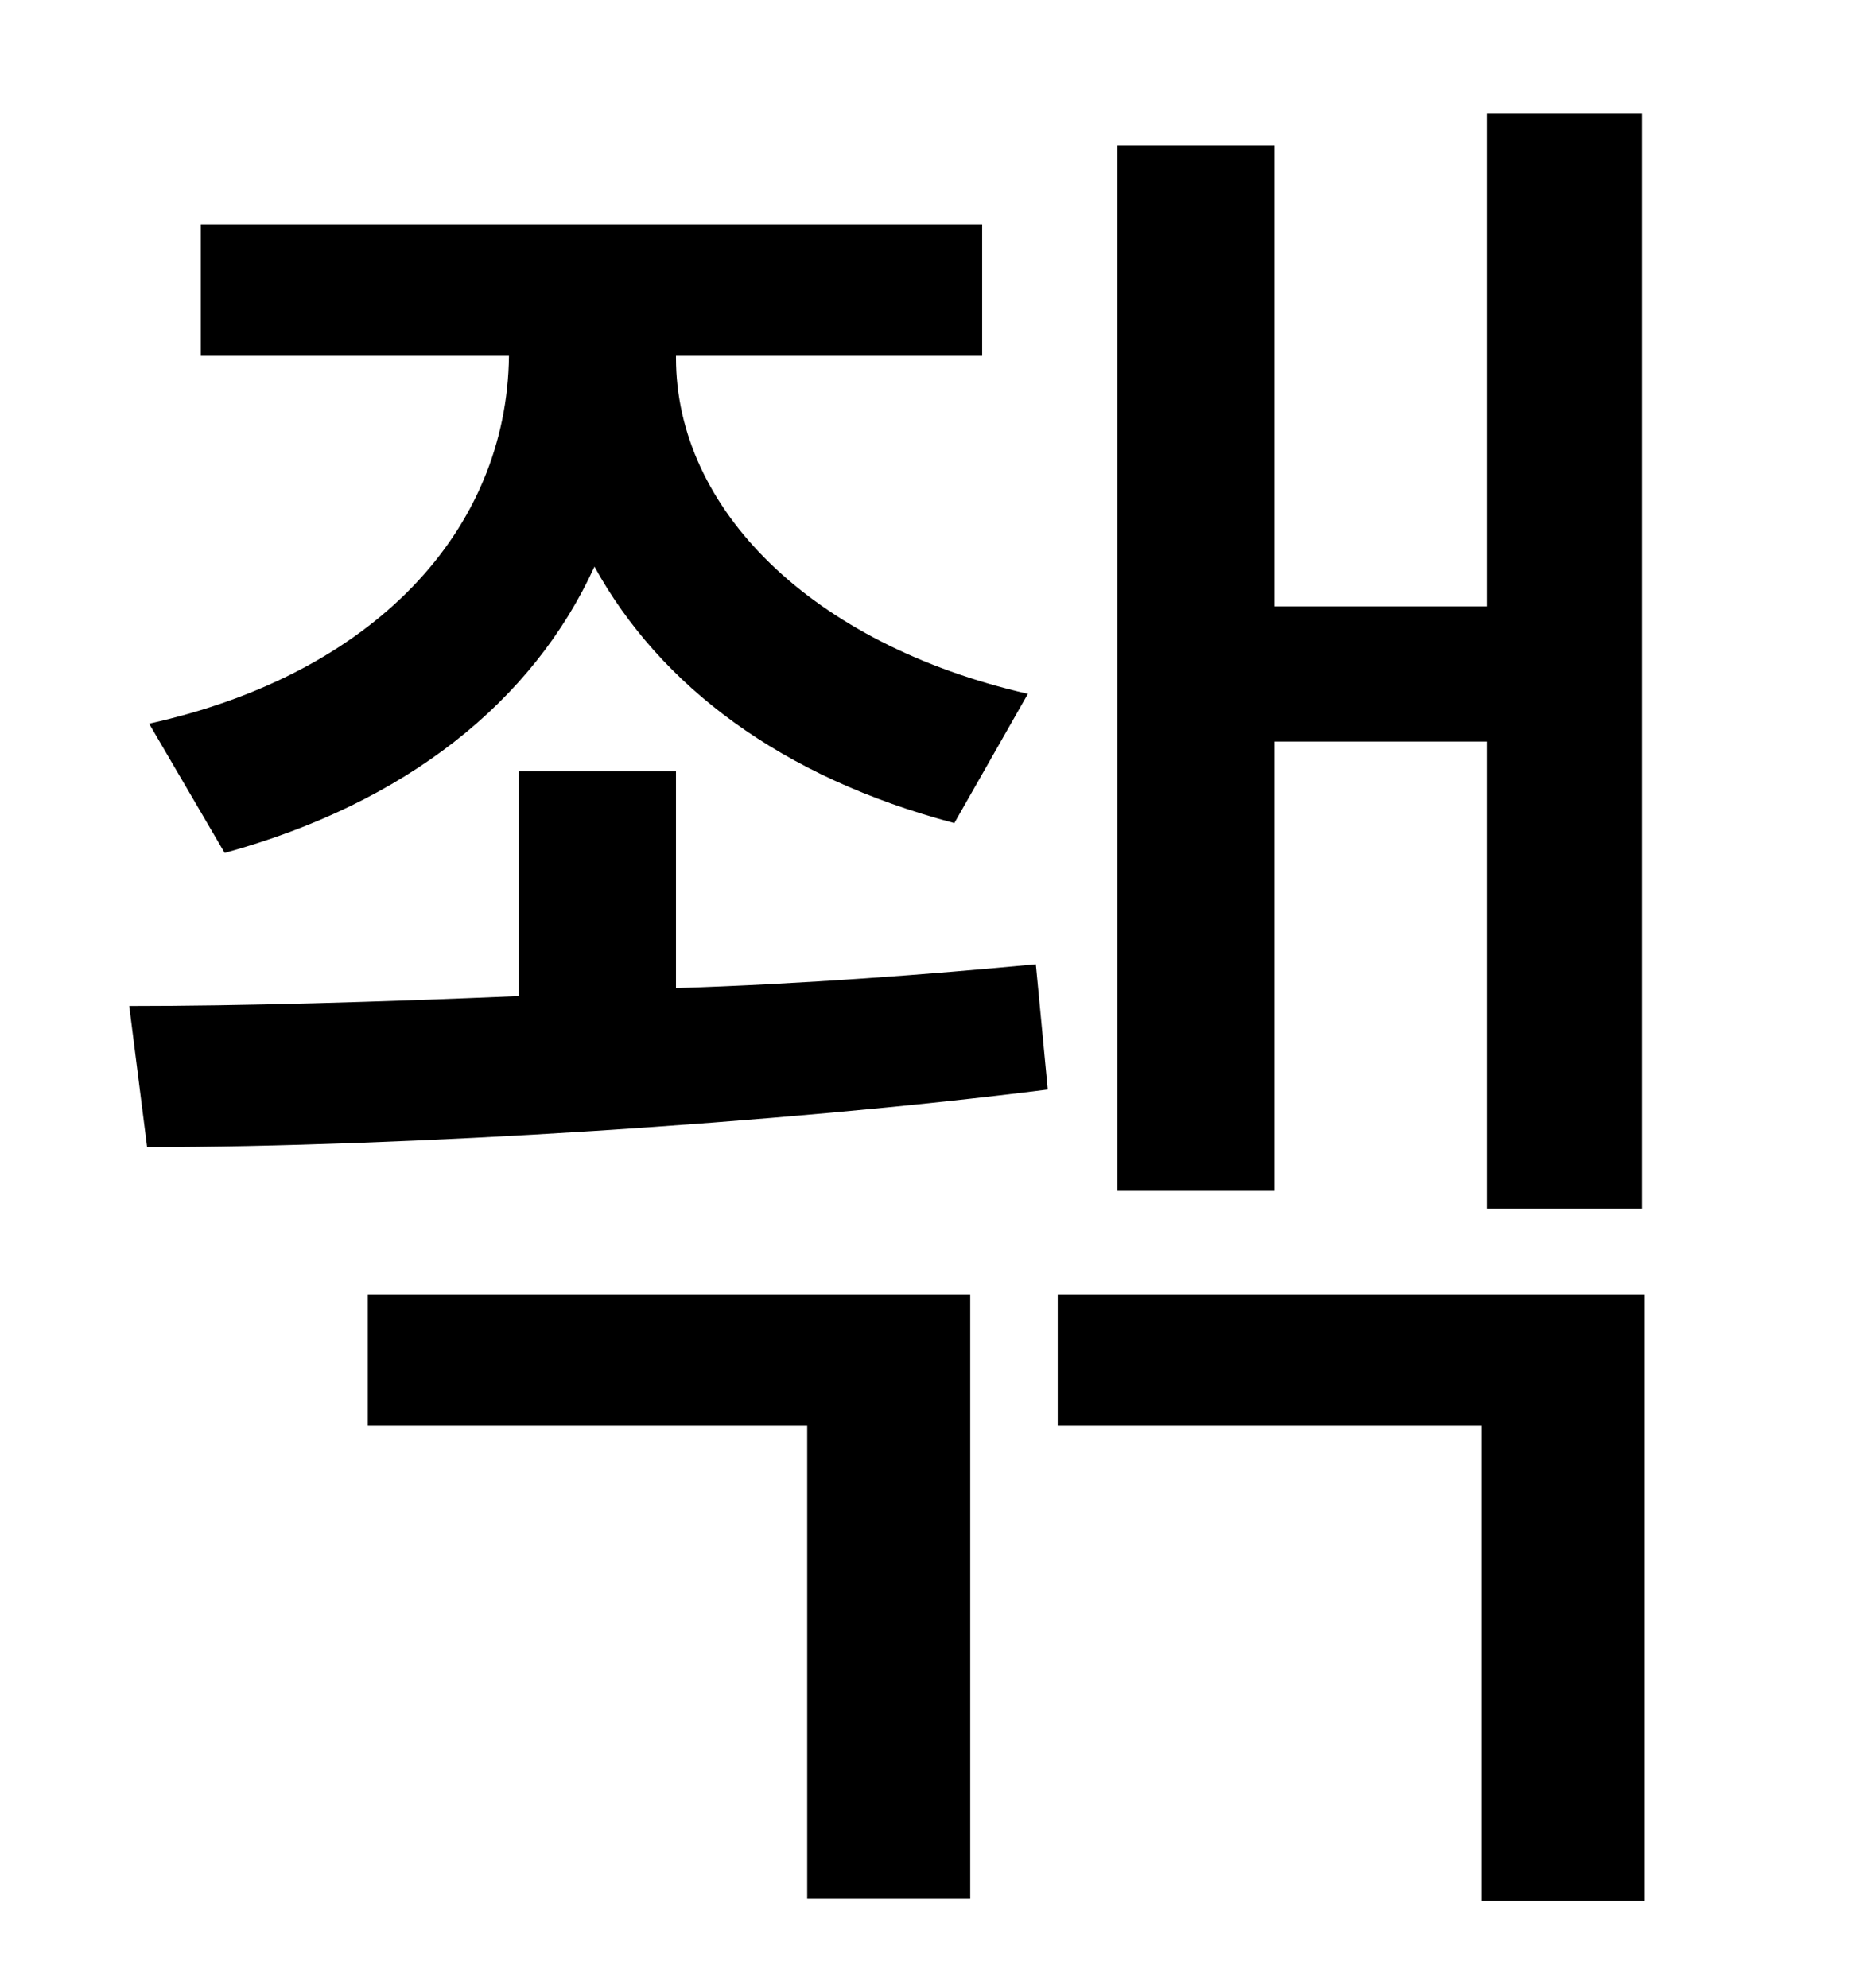<?xml version="1.0" standalone="no"?>
<!DOCTYPE svg PUBLIC "-//W3C//DTD SVG 1.1//EN" "http://www.w3.org/Graphics/SVG/1.1/DTD/svg11.dtd" >
<svg xmlns="http://www.w3.org/2000/svg" xmlns:xlink="http://www.w3.org/1999/xlink" version="1.1" viewBox="-10 0 930 1000">
   <path fill="currentColor"
d="M631 373v226h-79v-526h79v232h107v-248h78v551h-78v-235h-107zM103 429l-38 -65c113 -25 180 -97 181 -185h-155v-66h393v66h-154v1c0 76 68 144 177 169l-37 65c-87 -23 -148 -69 -181 -129c-31 68 -95 119 -186 144zM175 717v-66h303v304h-82v-238h-221zM330 388v109
c64 -2 128 -7 181 -12l6 63c-134 17 -325 29 -453 29l-9 -71c57 0 125 -2 196 -5v-113h79zM522 651h295v305h-82v-239h-213v-66z" />
</svg>
